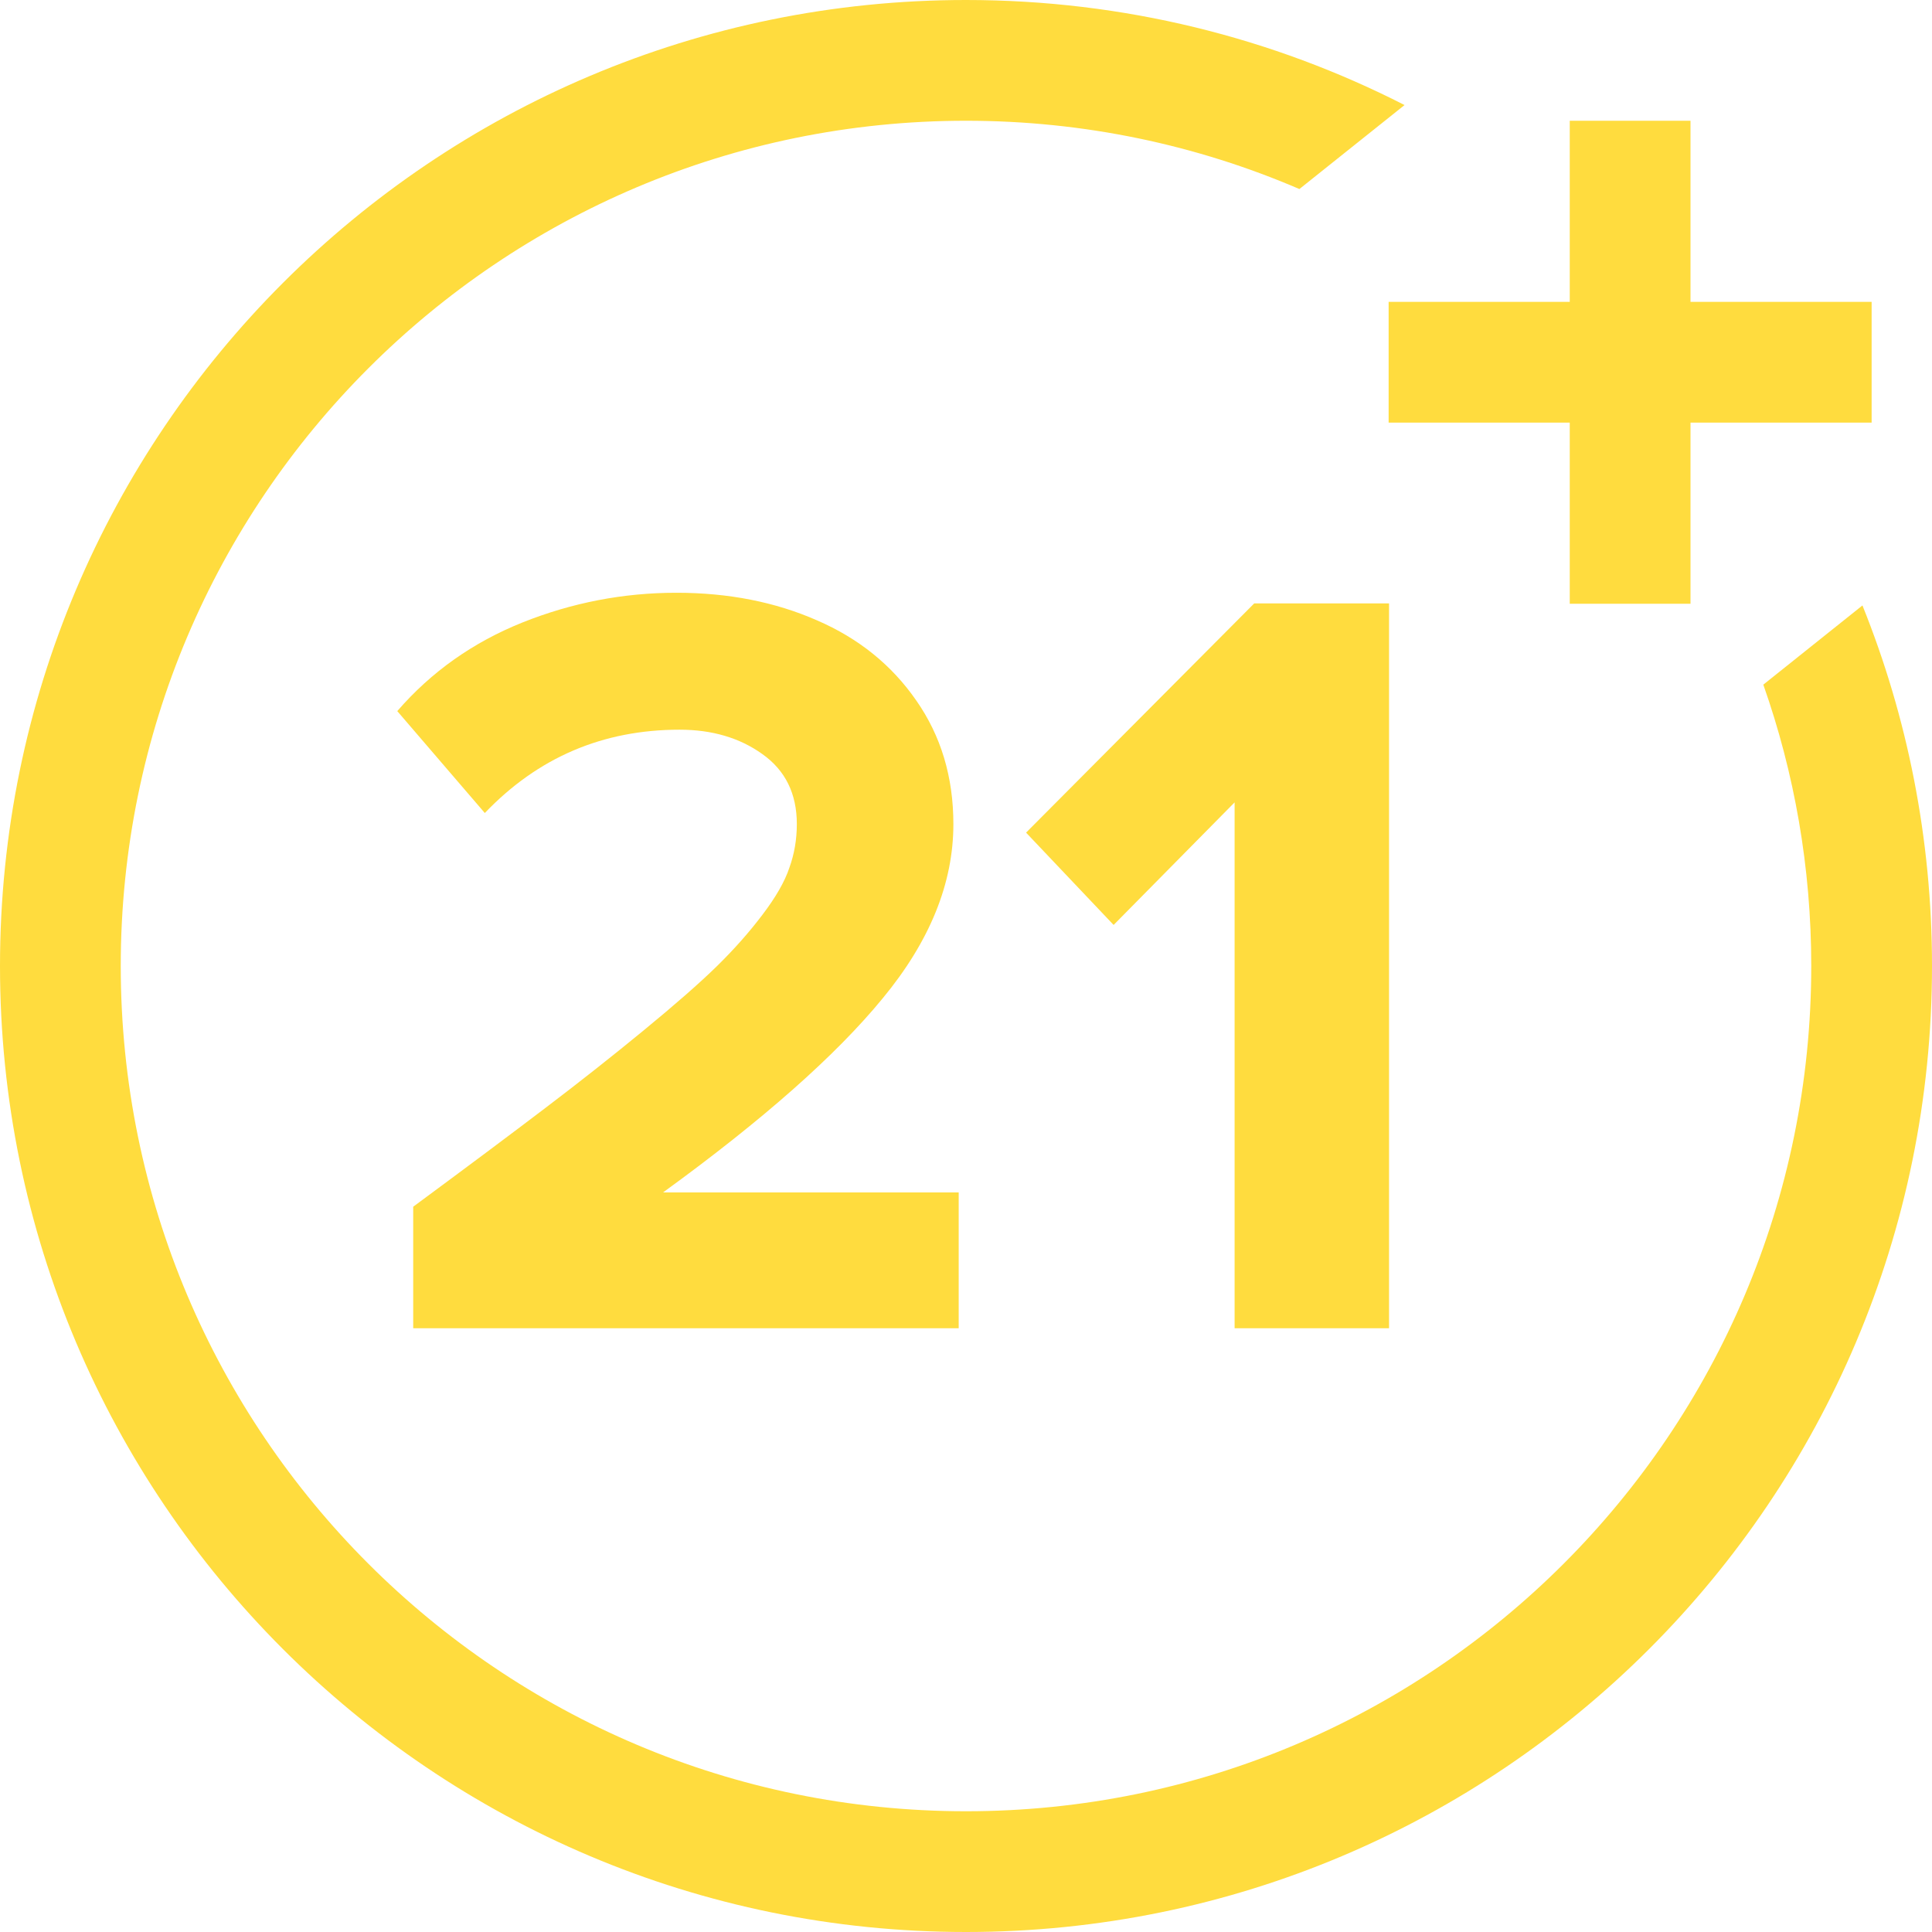 <svg width="32" height="32" viewBox="0 0 32 32" fill="none" xmlns="http://www.w3.org/2000/svg">
<path fill-rule="evenodd" clip-rule="evenodd" d="M26 2H28V5H31V7H28V10H26V7H23V5H26V2ZM8.654 10.31C7.834 10.639 7.143 11.128 6.58 11.778L8.03 13.466C8.909 12.546 9.984 12.086 11.256 12.086C11.795 12.086 12.252 12.221 12.627 12.49C13.008 12.76 13.198 13.146 13.198 13.65C13.198 13.902 13.157 14.143 13.075 14.371C12.999 14.6 12.85 14.86 12.627 15.153C12.41 15.44 12.158 15.725 11.871 16.006C11.59 16.281 11.185 16.636 10.658 17.069C10.137 17.497 9.595 17.925 9.032 18.352C8.47 18.78 7.74 19.325 6.844 19.987V22H15.879V19.75H10.983C12.636 18.549 13.849 17.477 14.622 16.533C15.401 15.59 15.791 14.629 15.791 13.65C15.791 12.871 15.586 12.188 15.176 11.602C14.771 11.017 14.224 10.574 13.532 10.275C12.841 9.971 12.065 9.818 11.203 9.818C10.324 9.818 9.475 9.982 8.654 10.31ZM20.774 9.994L16.995 13.791L18.445 15.32L20.449 13.29V22H23.007V9.994H20.774Z" fill="#FFDC3E"/>
<path fill-rule="evenodd" clip-rule="evenodd" d="M29.206 11.34C29.72 12.798 30 14.366 30 16C30 23.732 23.732 30 16 30C8.268 30 2 23.732 2 16C2 8.268 8.268 2 16 2C17.961 2 19.828 2.403 21.522 3.131L23.264 1.74C21.084 0.627 18.615 0 16 0C7.163 0 0 7.163 0 16C0 24.837 7.163 32 16 32C24.837 32 32 24.837 32 16C32 13.889 31.591 11.873 30.848 10.028L29.206 11.34Z" fill="#FFDC3E"/>
</svg>
